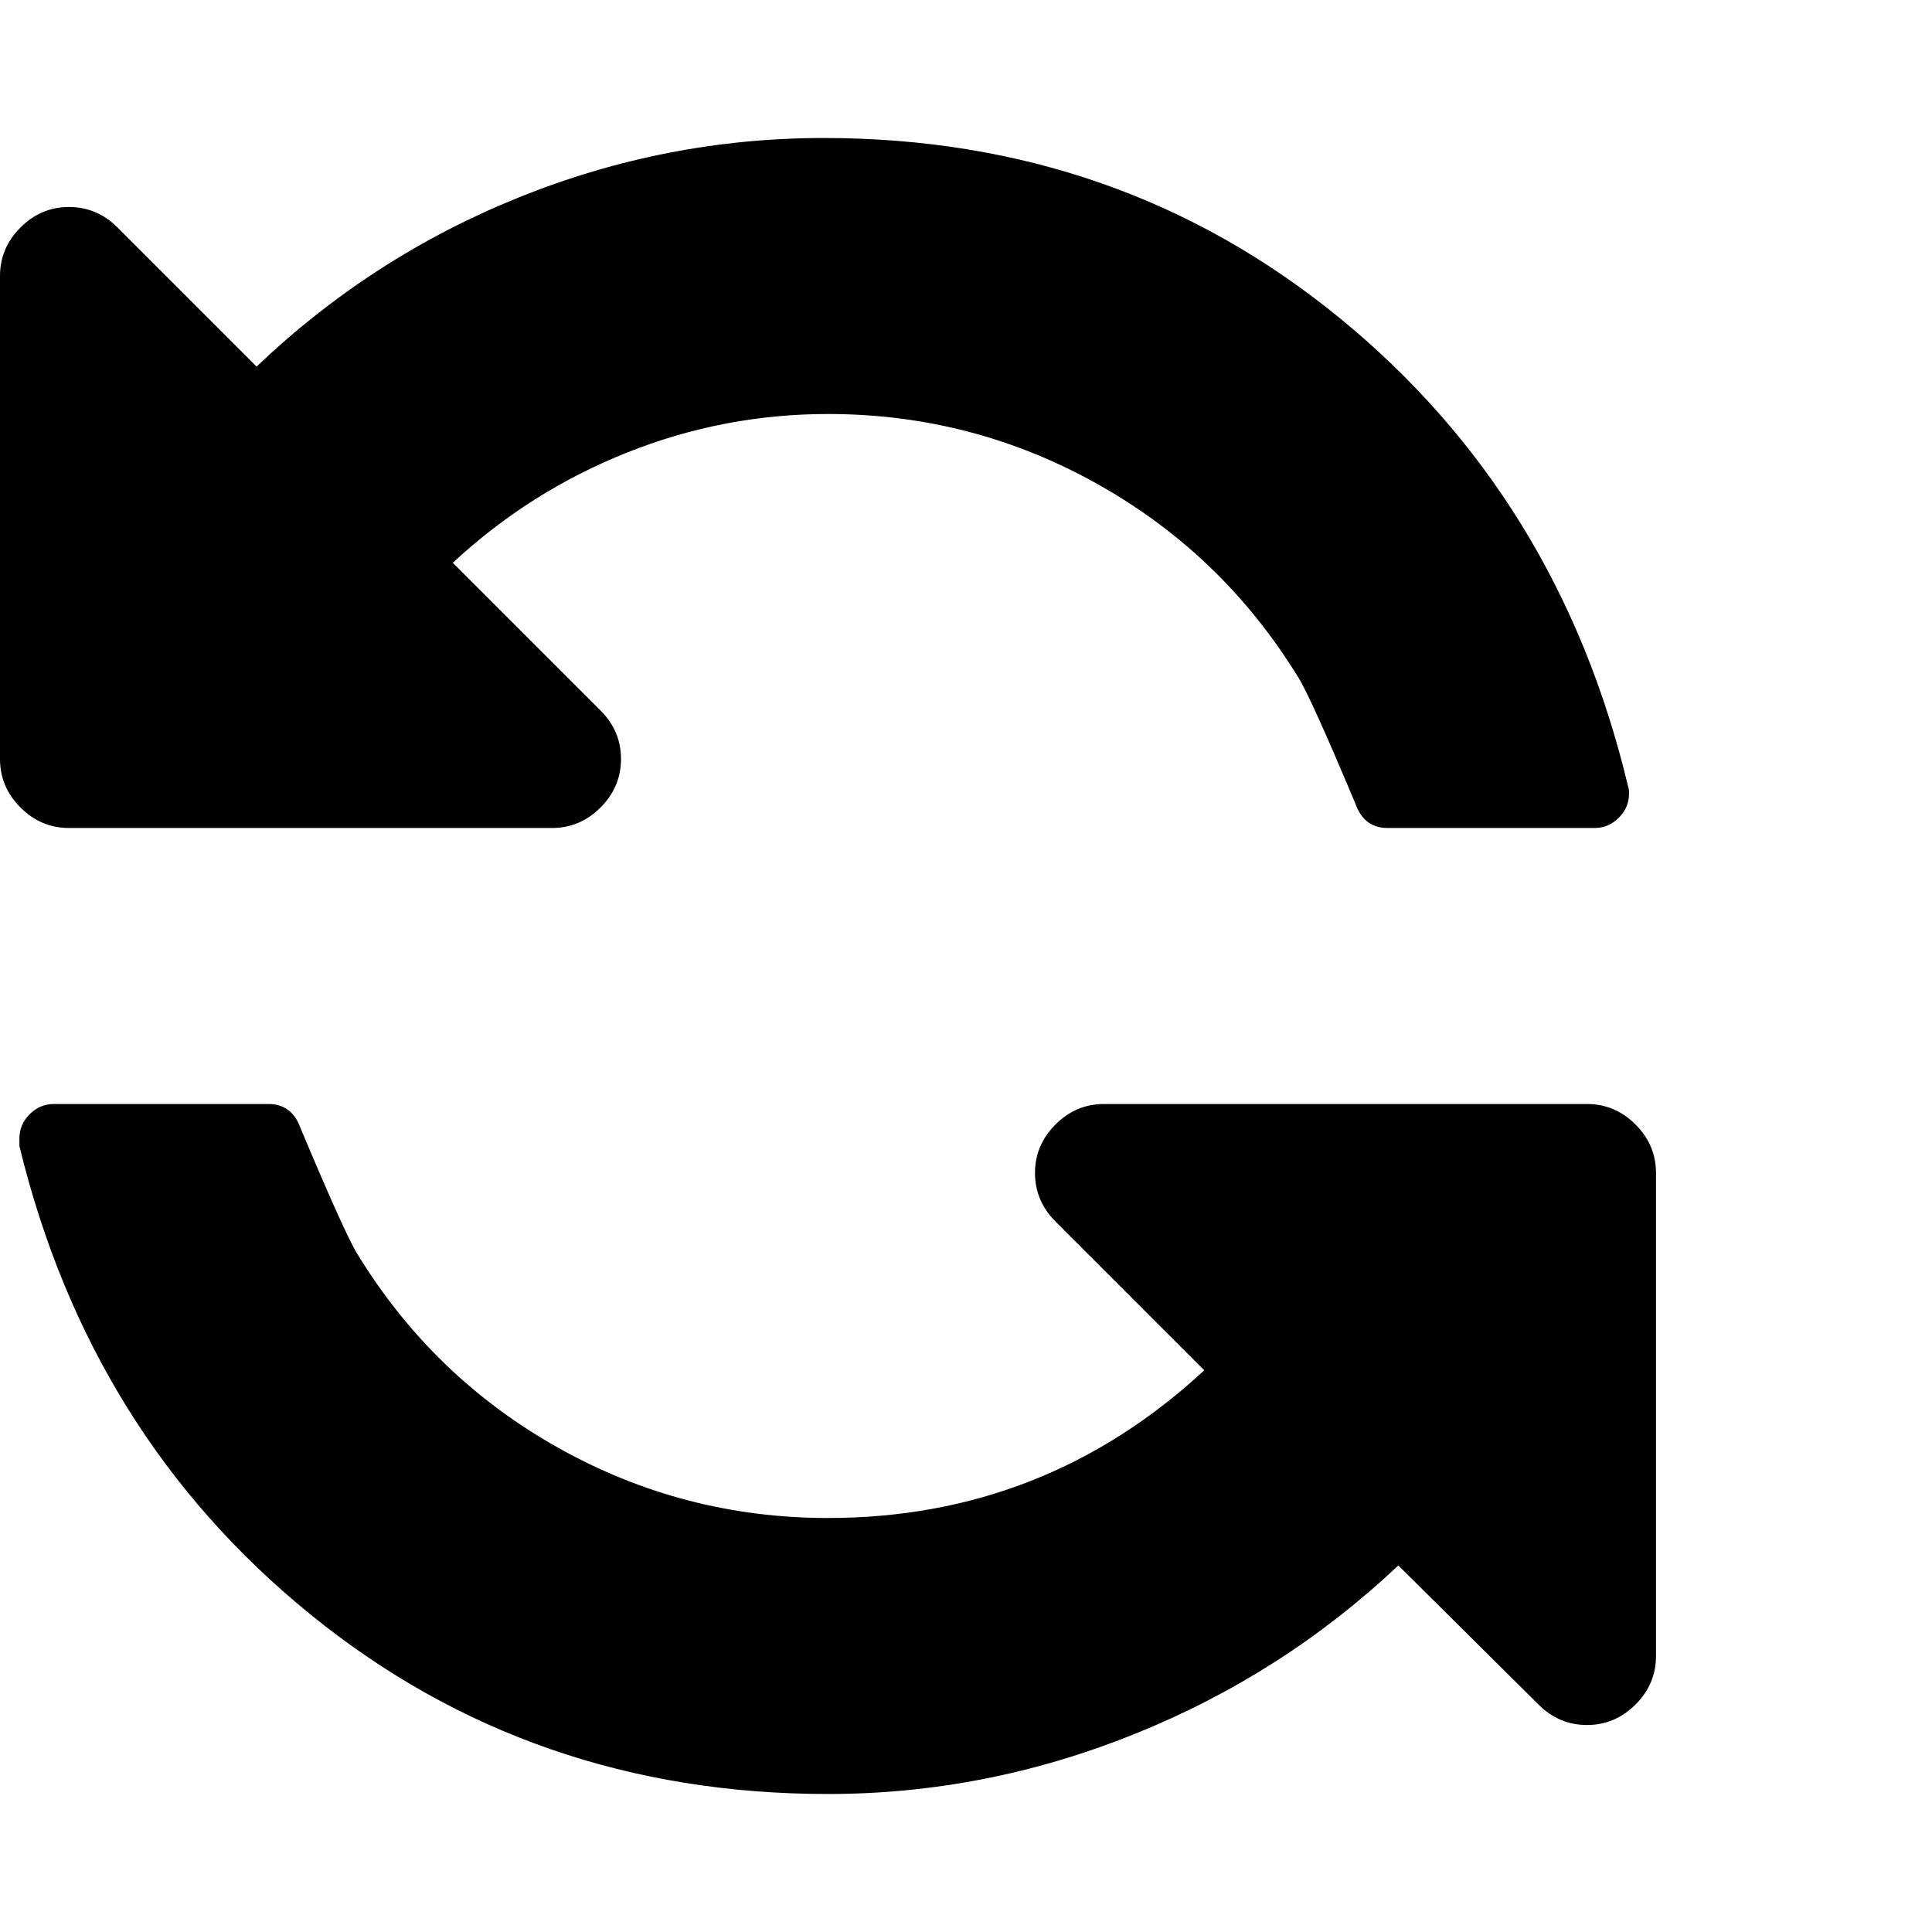 <svg xmlns="http://www.w3.org/2000/svg" viewBox="0 -256 1792 1792" width="24" height="24">
   <path d="m1511 480q0-5-1-7Q1446 205 1242 38.5 1038-128 764-128 618-128 481.5-73 345-18 238 84L109-45Q90-64 64-64 38-64 19-45 0-26 0 0v448q0 26 19 45 19 19 45 19h448q26 0 45-19 19-19 19-45 0-26-19-45L420 266q71-66 161-102 90-36 187-36 134 0 250 65 116 65 186 179 11 17 53 117 8 23 30 23h192q13 0 22.5-9.5 9.5-9.5 9.5-22.5zm25 800V832q0-26-19-45-19-19-45-19h-448q-26 0-45 19-19 19-19 45 0 26 19 45l138 138Q969 1152 768 1152 634 1152 518 1087 402 1022 332 908 321 891 279 791 271 768 249 768H50Q37 768 27.5 777.5 18 787 18 800v7q65 268 270 434.5 205 166.5 480 166.5 146 0 284-55.5 138-55.5 245-156.5l130 129q19 19 45 19 26 0 45-19 19-19 19-45z" fill="currentColor"/>
</svg>
